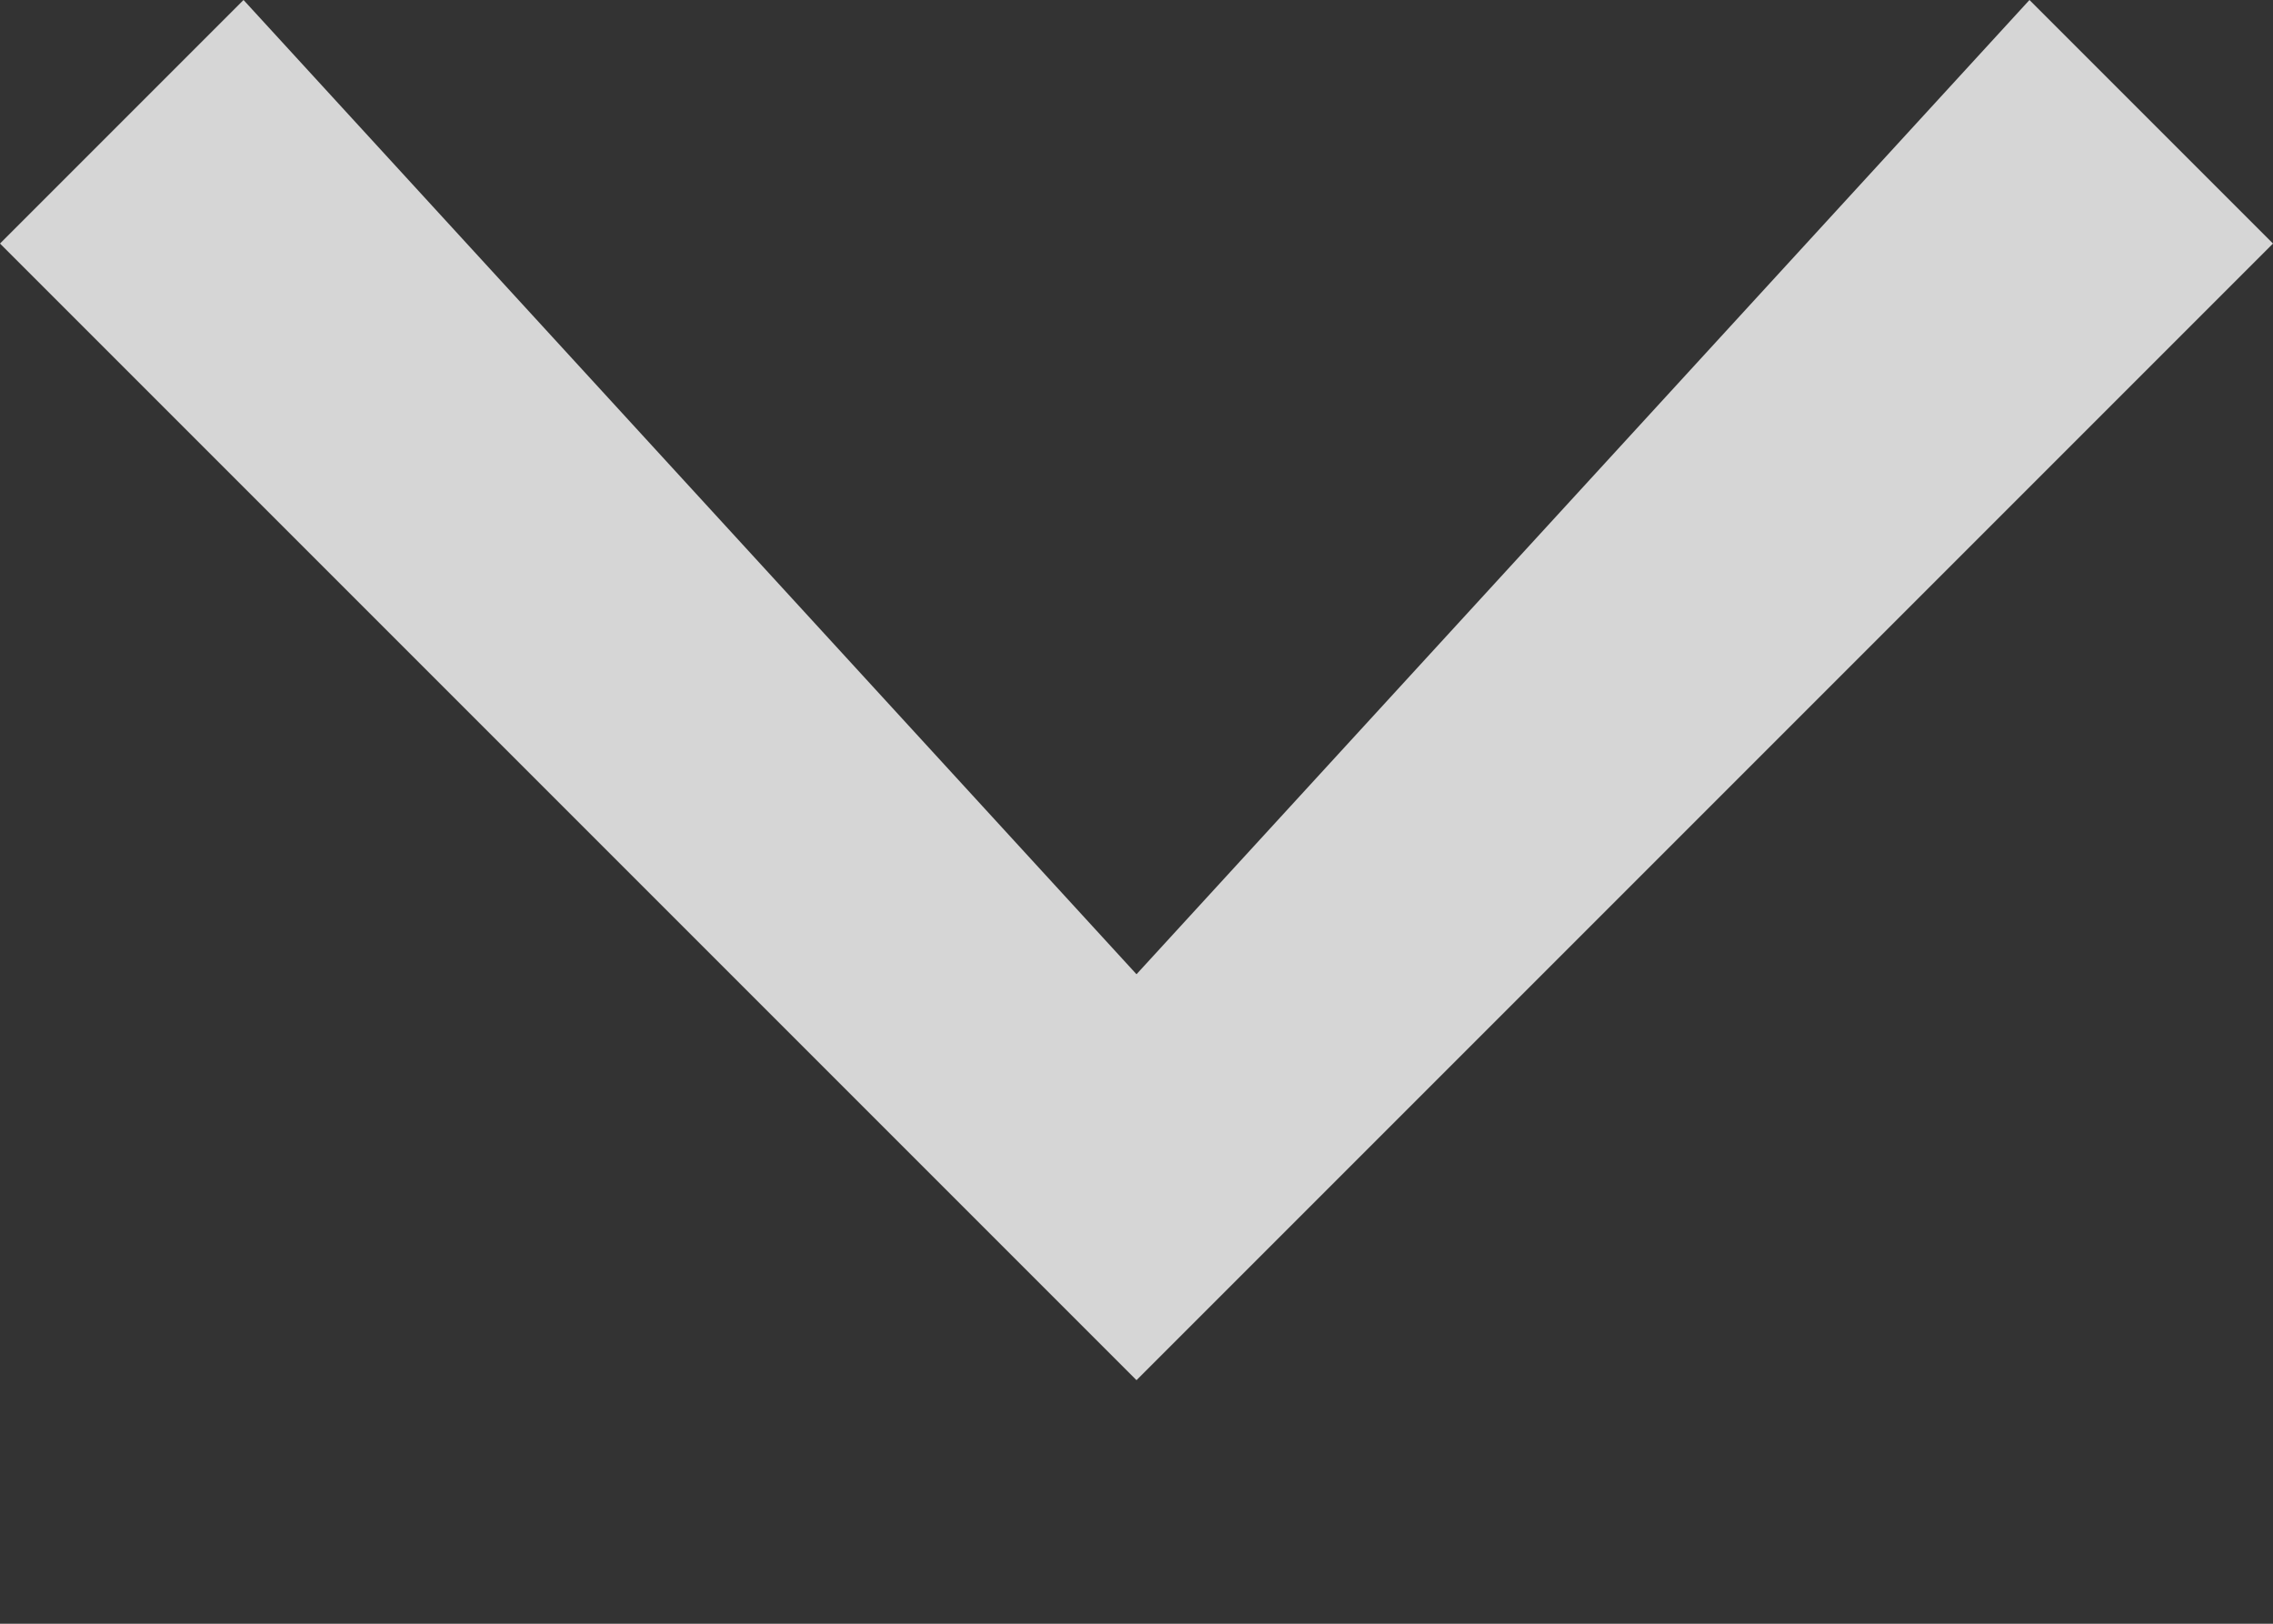 <svg xmlns='http://www.w3.org/2000/svg' width='14' height='10' viewBox='0 0 14 10'><rect x="0" y="0" width="14" height="10" fill="#333333" stroke="none"/><path fill='#ffffff' fill-opacity='0.8' d='M1.5 0L7 6L12.5 0L14 1.5L7 8.5L0 1.5z'/></svg>